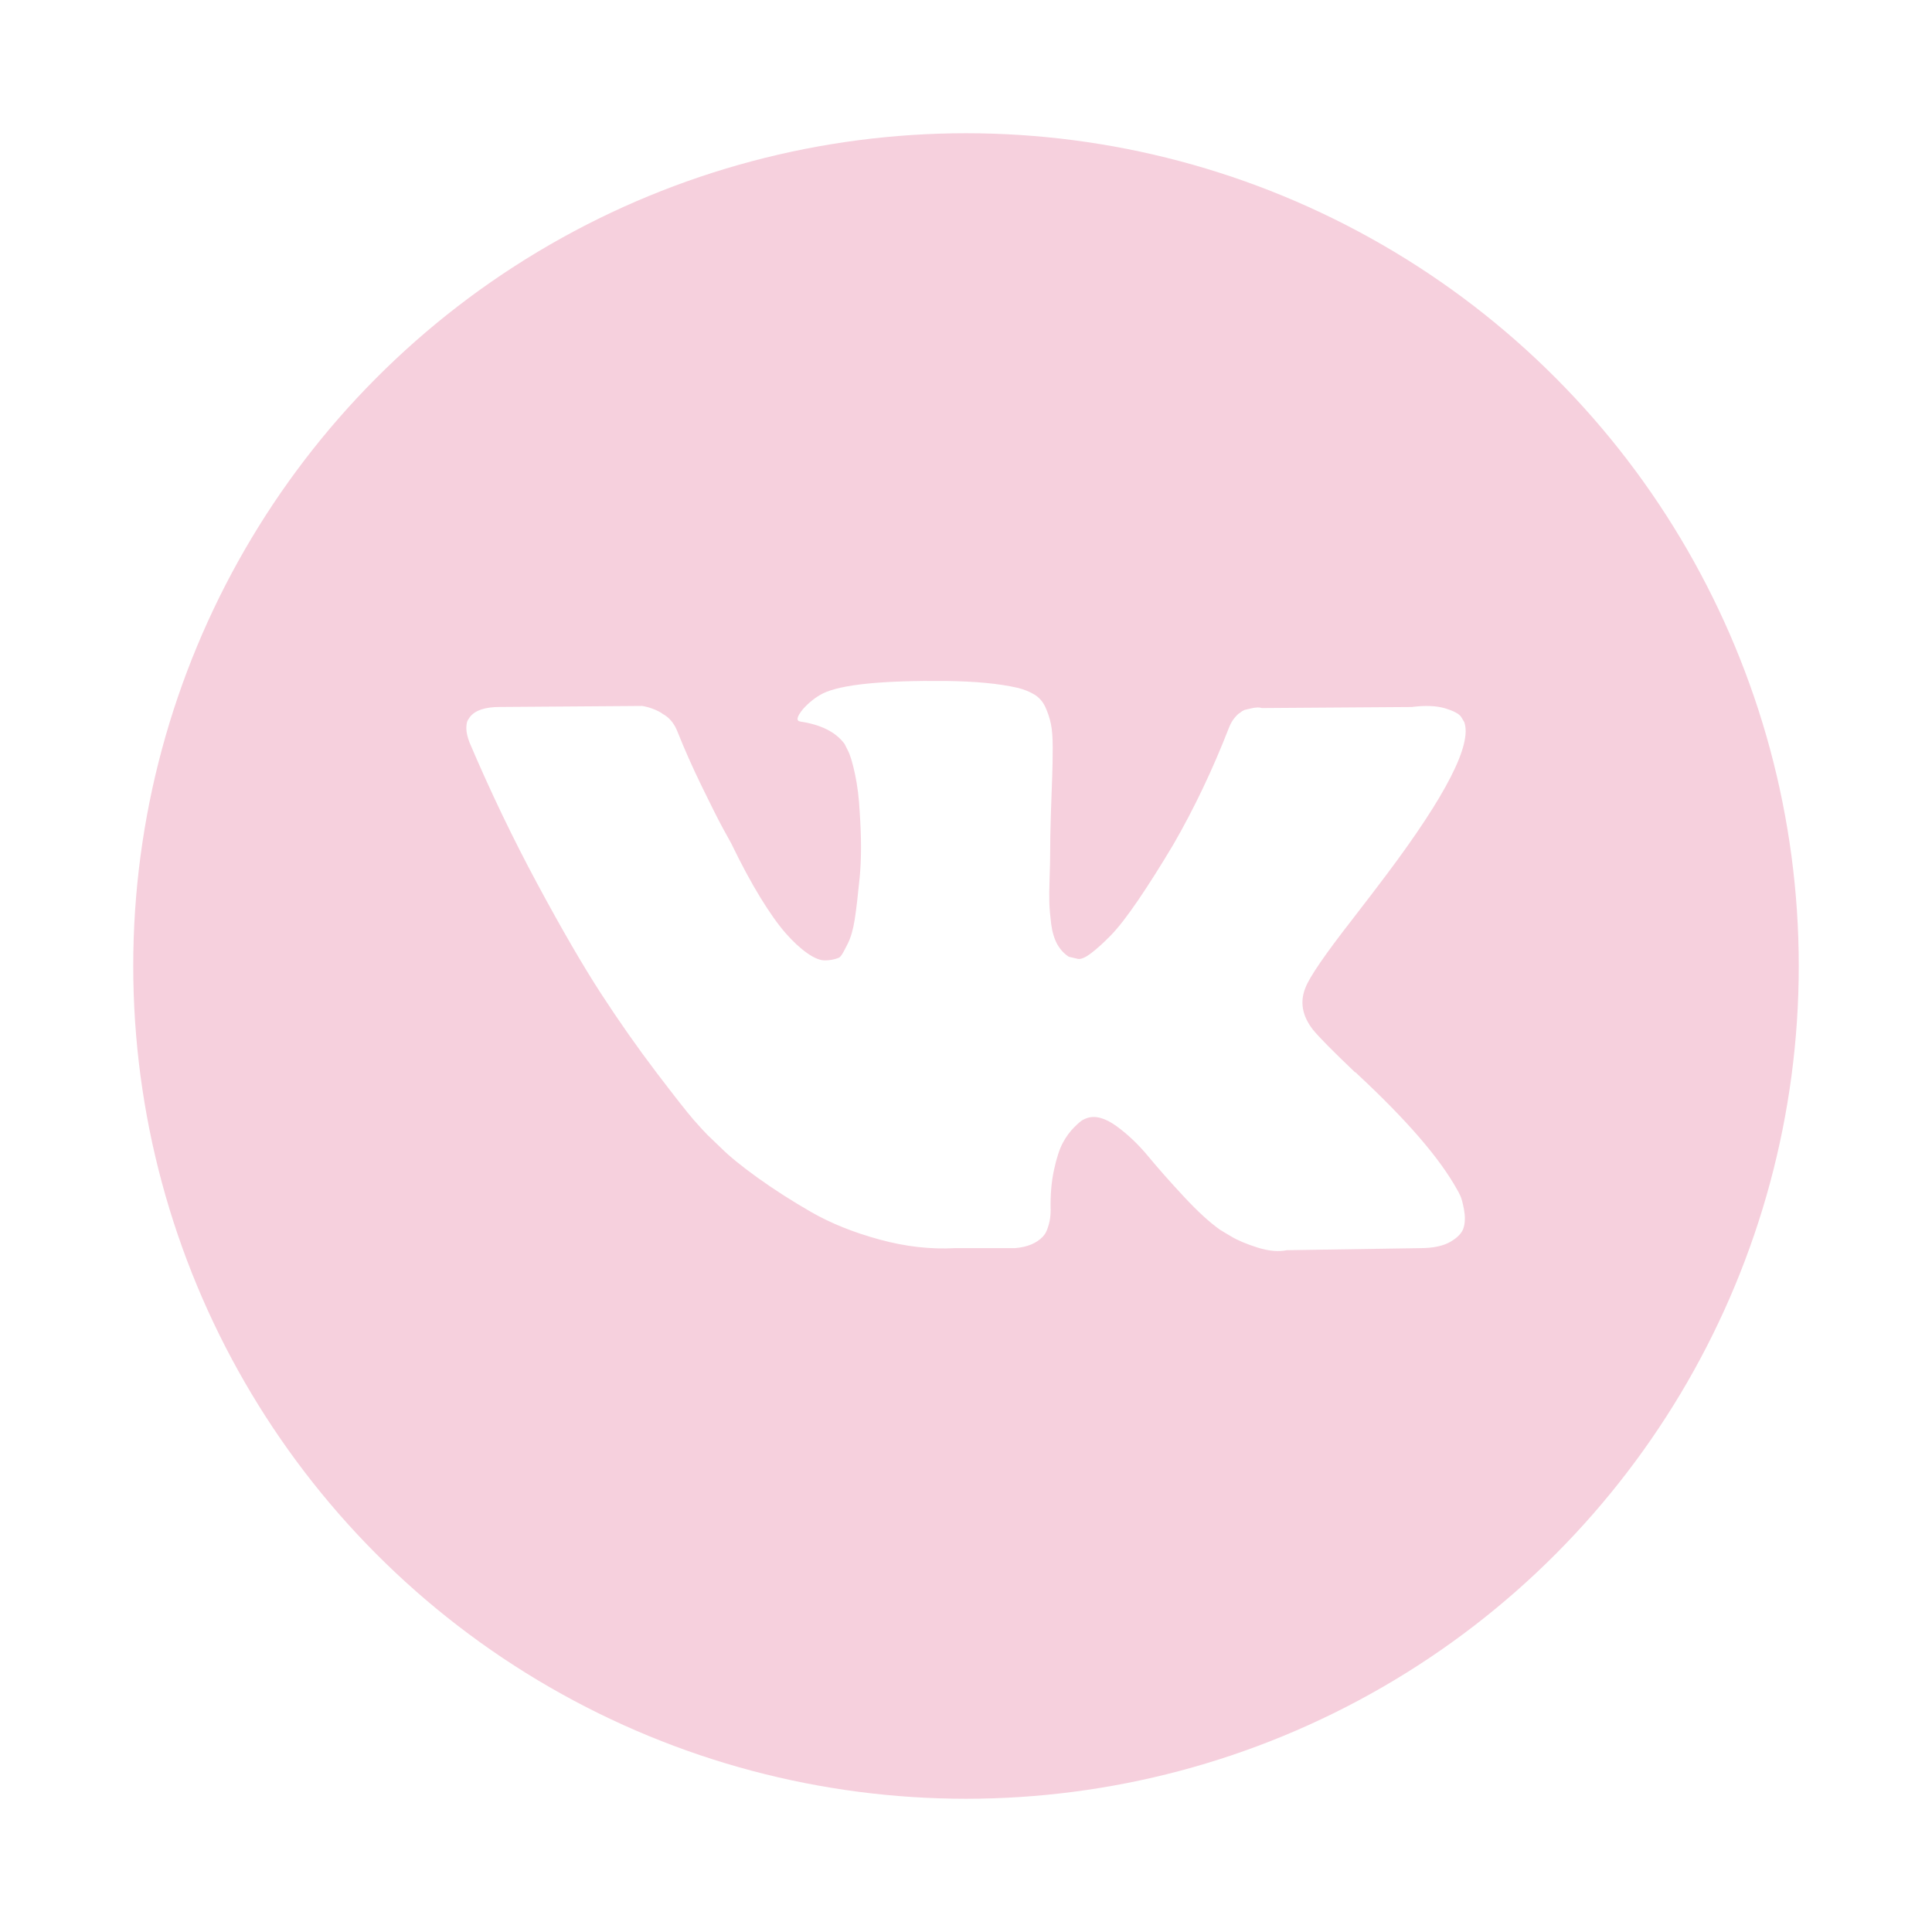 <svg width="58" height="58" viewBox="0 0 58 58" fill="none" xmlns="http://www.w3.org/2000/svg">
<g filter="url(#filter0_f_145_98)">
<circle cx="29" cy="29" r="25" fill="#F6D0DD"/>
</g>
<g clip-path="url(#clip0_145_98)">
<path d="M43.841 35.9C43.805 35.822 43.771 35.757 43.739 35.705C43.219 34.767 42.224 33.617 40.756 32.252L40.725 32.221L40.709 32.206L40.694 32.19H40.678C40.012 31.555 39.59 31.128 39.413 30.909C39.09 30.492 39.017 30.071 39.194 29.644C39.319 29.321 39.788 28.639 40.6 27.598C41.027 27.046 41.365 26.603 41.615 26.27C43.416 23.875 44.197 22.344 43.958 21.678L43.865 21.522C43.802 21.428 43.641 21.343 43.381 21.264C43.12 21.186 42.787 21.173 42.381 21.225L37.883 21.256C37.81 21.231 37.706 21.233 37.57 21.264C37.435 21.296 37.367 21.311 37.367 21.311L37.289 21.35L37.227 21.397C37.174 21.428 37.117 21.483 37.055 21.561C36.992 21.639 36.94 21.73 36.899 21.835C36.409 23.095 35.852 24.266 35.227 25.349C34.842 25.995 34.488 26.554 34.165 27.028C33.842 27.502 33.571 27.851 33.353 28.075C33.134 28.299 32.937 28.478 32.759 28.613C32.582 28.749 32.447 28.806 32.353 28.785C32.26 28.764 32.171 28.744 32.087 28.723C31.942 28.629 31.825 28.501 31.736 28.34C31.648 28.179 31.588 27.976 31.556 27.731C31.526 27.486 31.507 27.275 31.502 27.098C31.497 26.921 31.499 26.671 31.51 26.348C31.521 26.025 31.526 25.807 31.526 25.692C31.526 25.297 31.533 24.867 31.549 24.404C31.564 23.94 31.577 23.573 31.588 23.303C31.598 23.032 31.603 22.745 31.603 22.444C31.603 22.142 31.585 21.905 31.549 21.733C31.513 21.561 31.458 21.394 31.385 21.233C31.312 21.072 31.205 20.947 31.065 20.858C30.924 20.77 30.75 20.699 30.542 20.647C29.99 20.522 29.287 20.455 28.433 20.444C26.496 20.423 25.252 20.548 24.7 20.819C24.481 20.933 24.283 21.09 24.106 21.288C23.919 21.517 23.893 21.642 24.028 21.662C24.653 21.756 25.095 21.98 25.355 22.334L25.449 22.521C25.522 22.657 25.595 22.896 25.668 23.24C25.741 23.584 25.788 23.964 25.809 24.38C25.861 25.14 25.861 25.791 25.809 26.332C25.756 26.874 25.707 27.296 25.66 27.598C25.613 27.9 25.543 28.145 25.449 28.332C25.355 28.519 25.293 28.634 25.262 28.675C25.231 28.717 25.204 28.743 25.184 28.753C25.049 28.805 24.908 28.832 24.762 28.832C24.616 28.832 24.439 28.759 24.231 28.613C24.023 28.467 23.807 28.267 23.583 28.012C23.359 27.756 23.106 27.4 22.825 26.942C22.544 26.483 22.253 25.942 21.951 25.317L21.701 24.864C21.544 24.573 21.331 24.148 21.06 23.591C20.789 23.034 20.55 22.495 20.342 21.974C20.259 21.756 20.134 21.589 19.967 21.475L19.889 21.428C19.837 21.386 19.753 21.342 19.639 21.295C19.524 21.248 19.405 21.214 19.28 21.193L15 21.224C14.562 21.224 14.266 21.324 14.11 21.521L14.047 21.615C14.016 21.667 14 21.75 14 21.865C14 21.98 14.031 22.12 14.094 22.287C14.719 23.755 15.398 25.171 16.132 26.535C16.866 27.899 17.504 28.998 18.045 29.831C18.587 30.664 19.139 31.45 19.701 32.19C20.263 32.929 20.636 33.403 20.818 33.611C21 33.819 21.143 33.975 21.247 34.079L21.638 34.454C21.888 34.704 22.255 35.004 22.739 35.352C23.224 35.701 23.76 36.045 24.348 36.384C24.936 36.722 25.621 36.998 26.402 37.211C27.183 37.425 27.943 37.511 28.683 37.469H30.479C30.843 37.438 31.119 37.323 31.307 37.125L31.369 37.047C31.411 36.985 31.45 36.888 31.486 36.758C31.523 36.628 31.541 36.485 31.541 36.329C31.53 35.881 31.564 35.478 31.642 35.119C31.72 34.76 31.809 34.489 31.908 34.306C32.007 34.124 32.119 33.971 32.244 33.846C32.368 33.721 32.457 33.645 32.51 33.619C32.561 33.593 32.603 33.575 32.634 33.565C32.884 33.481 33.178 33.562 33.517 33.807C33.855 34.052 34.173 34.354 34.47 34.713C34.767 35.072 35.123 35.475 35.54 35.923C35.956 36.371 36.321 36.704 36.633 36.923L36.945 37.11C37.154 37.236 37.425 37.35 37.758 37.454C38.09 37.558 38.382 37.584 38.632 37.532L42.631 37.47C43.026 37.47 43.334 37.404 43.552 37.274C43.771 37.144 43.901 37.001 43.943 36.845C43.985 36.689 43.987 36.512 43.951 36.314C43.914 36.116 43.877 35.978 43.841 35.9Z" fill="white"/>
</g>
<defs>
<filter id="filter0_f_145_98" x="0" y="0" width="58" height="58" filterUnits="userSpaceOnUse" color-interpolation-filters="sRGB">
<feFlood flood-opacity="0" result="BackgroundImageFix"/>
<feBlend mode="normal" in="SourceGraphic" in2="BackgroundImageFix" result="shape"/>
<feGaussianBlur stdDeviation="2" result="effect1_foregroundBlur_145_98"/>
</filter>
<clipPath id="clip0_145_98">
<rect width="30" height="30" fill="white" transform="translate(14 14)"/>
</clipPath>
</defs>
</svg>

